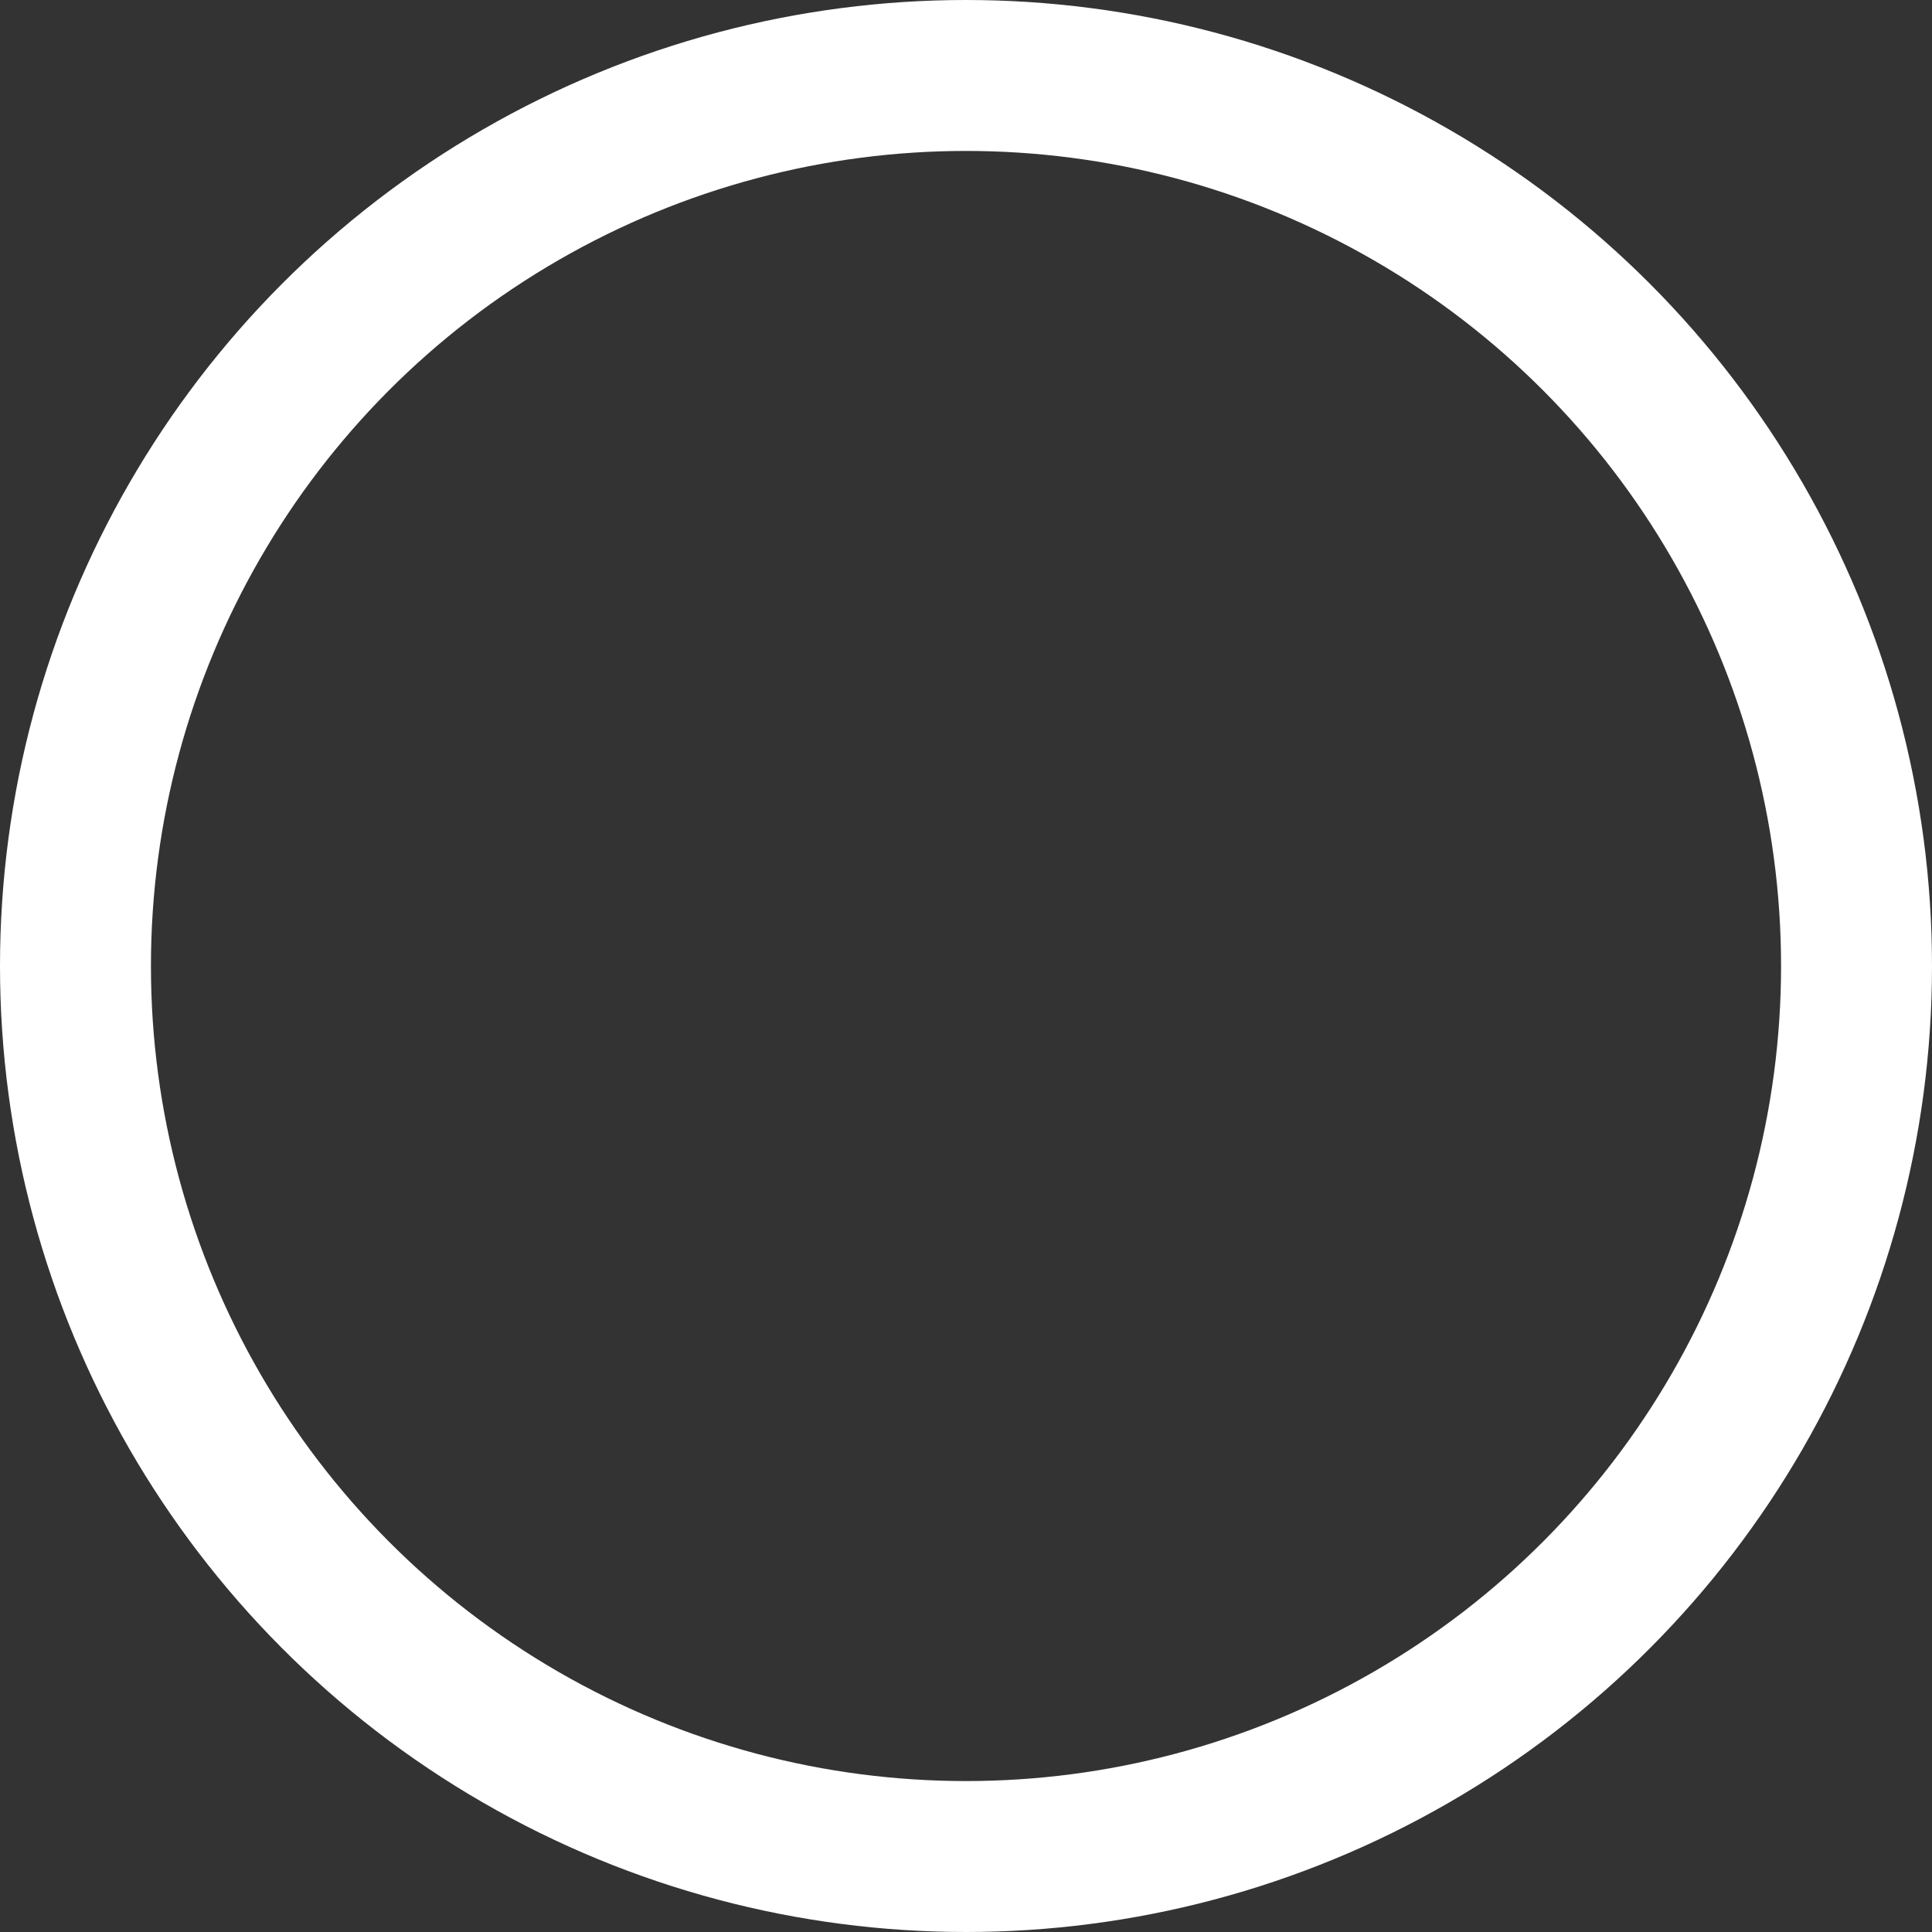 <svg width="64" height="64" viewBox="0 0 64 64" fill="none" xmlns="http://www.w3.org/2000/svg">
<rect x="0" y="0" width="64" height="64" fill="#333333" stroke="none"/>
<circle r="29.5" transform="matrix(1 0 0 -1 32 32)" stroke="white" stroke-width="5"/>
</svg>
